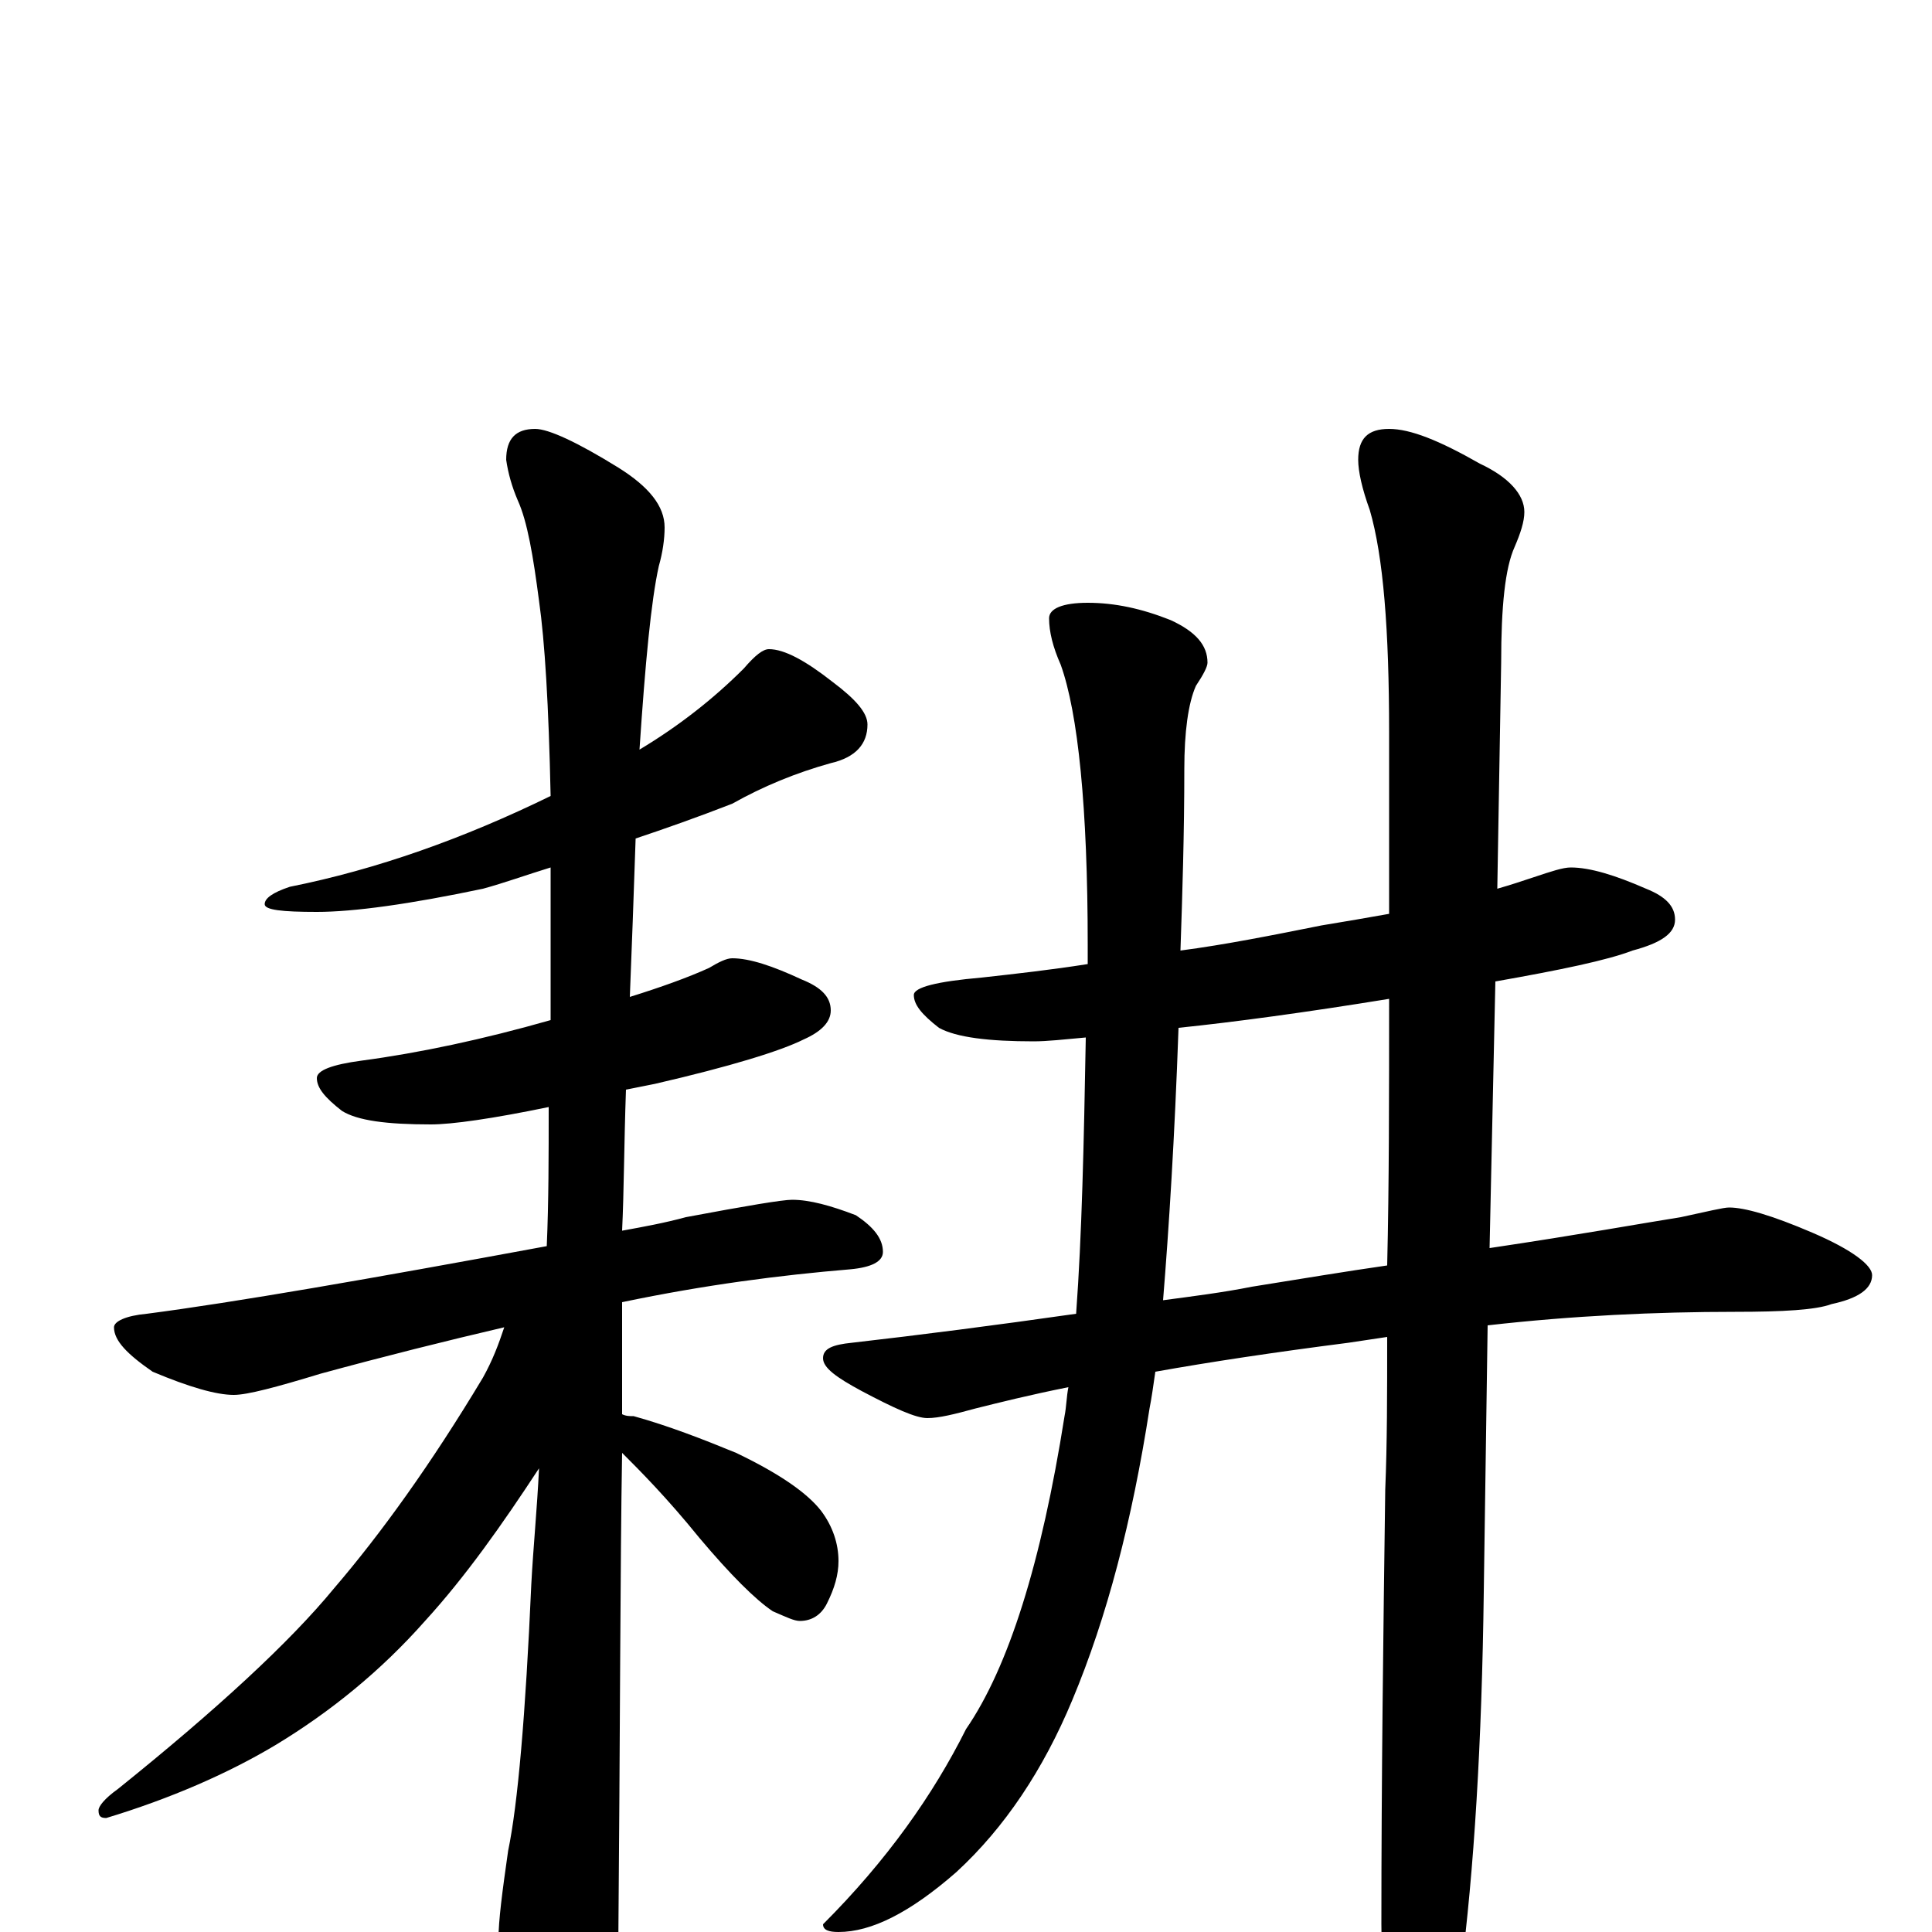 <?xml version="1.0" encoding="utf-8" ?>
<!DOCTYPE svg PUBLIC "-//W3C//DTD SVG 1.1//EN" "http://www.w3.org/Graphics/SVG/1.1/DTD/svg11.dtd">
<svg version="1.1" id="Layer_1" xmlns="http://www.w3.org/2000/svg" xmlns:xlink="http://www.w3.org/1999/xlink" x="0px" y="145px" width="1000px" height="1000px" viewBox="0 0 1000 1000" enable-background="new 0 0 1000 1000" xml:space="preserve">
<g id="Layer_1">
<path id="glyph" transform="matrix(1 0 0 -1 0 1000)" d="M398,664C406,664 417,658 431,647C443,638 449,631 449,625C449,615 443,608 430,605C412,600 395,593 379,584C361,577 344,571 329,566C328,536 327,509 326,484C342,489 356,494 367,499C372,502 376,504 379,504C388,504 400,500 415,493C425,489 430,484 430,477C430,471 425,466 416,462C404,456 378,448 339,439C334,438 329,437 324,436C323,408 323,384 322,363C333,365 344,367 355,370C387,376 405,379 410,379C419,379 430,376 443,371C452,365 457,359 457,352C457,347 451,344 440,343C404,340 365,335 322,326C322,315 322,296 322,268C324,267 326,267 328,267C346,262 364,255 381,248C404,237 418,227 425,218C431,210 434,201 434,192C434,185 432,178 428,170C425,164 420,161 414,161C411,161 407,163 400,166C391,172 378,185 362,204C345,225 331,239 322,248C321,191 321,104 320,-11C320,-26 316,-41 308,-58C302,-71 296,-78 289,-78C286,-78 280,-71 273,-57C263,-33 258,-15 258,-4C258,6 260,21 263,42C268,66 272,112 275,180C276,199 278,219 279,240C260,211 241,184 220,161C197,135 171,114 143,97C118,82 88,69 55,59C52,59 51,60 51,63C51,65 54,69 61,74C112,115 150,150 173,178C197,206 223,242 250,287C255,296 258,304 261,313C231,306 199,298 166,289C143,282 128,278 121,278C112,278 98,282 79,290C66,299 59,306 59,313C59,316 65,319 76,320C122,326 191,338 283,355C284,378 284,402 284,427C255,421 234,418 223,418C200,418 185,420 177,425C168,432 164,437 164,442C164,446 172,449 187,451C217,455 250,462 285,472C285,491 285,510 285,529C285,536 285,544 285,551C272,547 261,543 250,540C212,532 183,528 164,528C146,528 137,529 137,532C137,535 141,538 150,541C195,550 240,566 285,588C284,635 282,668 279,689C276,712 273,730 268,741C265,748 263,755 262,762C262,773 267,778 277,778C284,778 299,771 320,758C336,748 344,738 344,727C344,721 343,714 341,707C337,689 334,657 331,612C351,624 369,638 385,654C391,661 395,664 398,664M813,551C823,551 836,547 852,540C862,536 867,531 867,524C867,517 860,512 845,508C832,503 808,498 774,492l-3,-138C818,361 851,367 870,370C884,373 892,375 895,375C903,375 917,371 938,362C959,353 969,345 969,340C969,333 962,328 948,325C940,322 923,321 898,321C857,321 814,319 770,314l-2,-138C767,98 763,32 756,-22C751,-67 744,-89 734,-89C729,-89 725,-81 722,-65C717,-40 715,-17 715,4C715,80 716,155 717,229C718,253 718,279 718,308C711,307 705,306 698,305C659,300 626,295 598,290C597,283 596,276 595,271C586,213 573,163 555,120C540,84 520,54 495,31C471,10 451,0 434,0C429,0 426,1 426,4C459,37 483,71 500,105C522,137 539,191 551,267C552,272 552,277 553,282C533,278 517,274 505,271C494,268 486,266 480,266C474,266 463,271 446,280C433,287 426,292 426,297C426,302 431,304 441,305C476,309 515,314 557,320C560,361 561,408 562,463C551,462 542,461 535,461C512,461 495,463 486,468C477,475 473,480 473,485C473,489 485,492 508,494C526,496 544,498 563,501C563,504 563,508 563,511C563,582 558,631 549,656C545,665 543,673 543,680C543,685 550,688 563,688C577,688 591,685 606,679C619,673 625,666 625,657C625,655 623,651 619,645C615,636 613,621 613,602C613,569 612,537 611,508C634,511 659,516 684,521C696,523 708,525 719,527C719,557 719,588 719,621C719,674 716,712 709,736C705,747 703,756 703,762C703,773 708,778 719,778C730,778 745,772 766,760C781,753 789,744 789,735C789,730 787,724 784,717C779,706 777,686 777,657l-2,-117C782,542 788,544 794,546C803,549 809,551 813,551M718,345C719,387 719,433 719,483C676,476 639,471 610,468C608,411 605,364 602,327C617,329 633,331 648,334C673,338 697,342 718,345z"/>
</g>
</svg>
